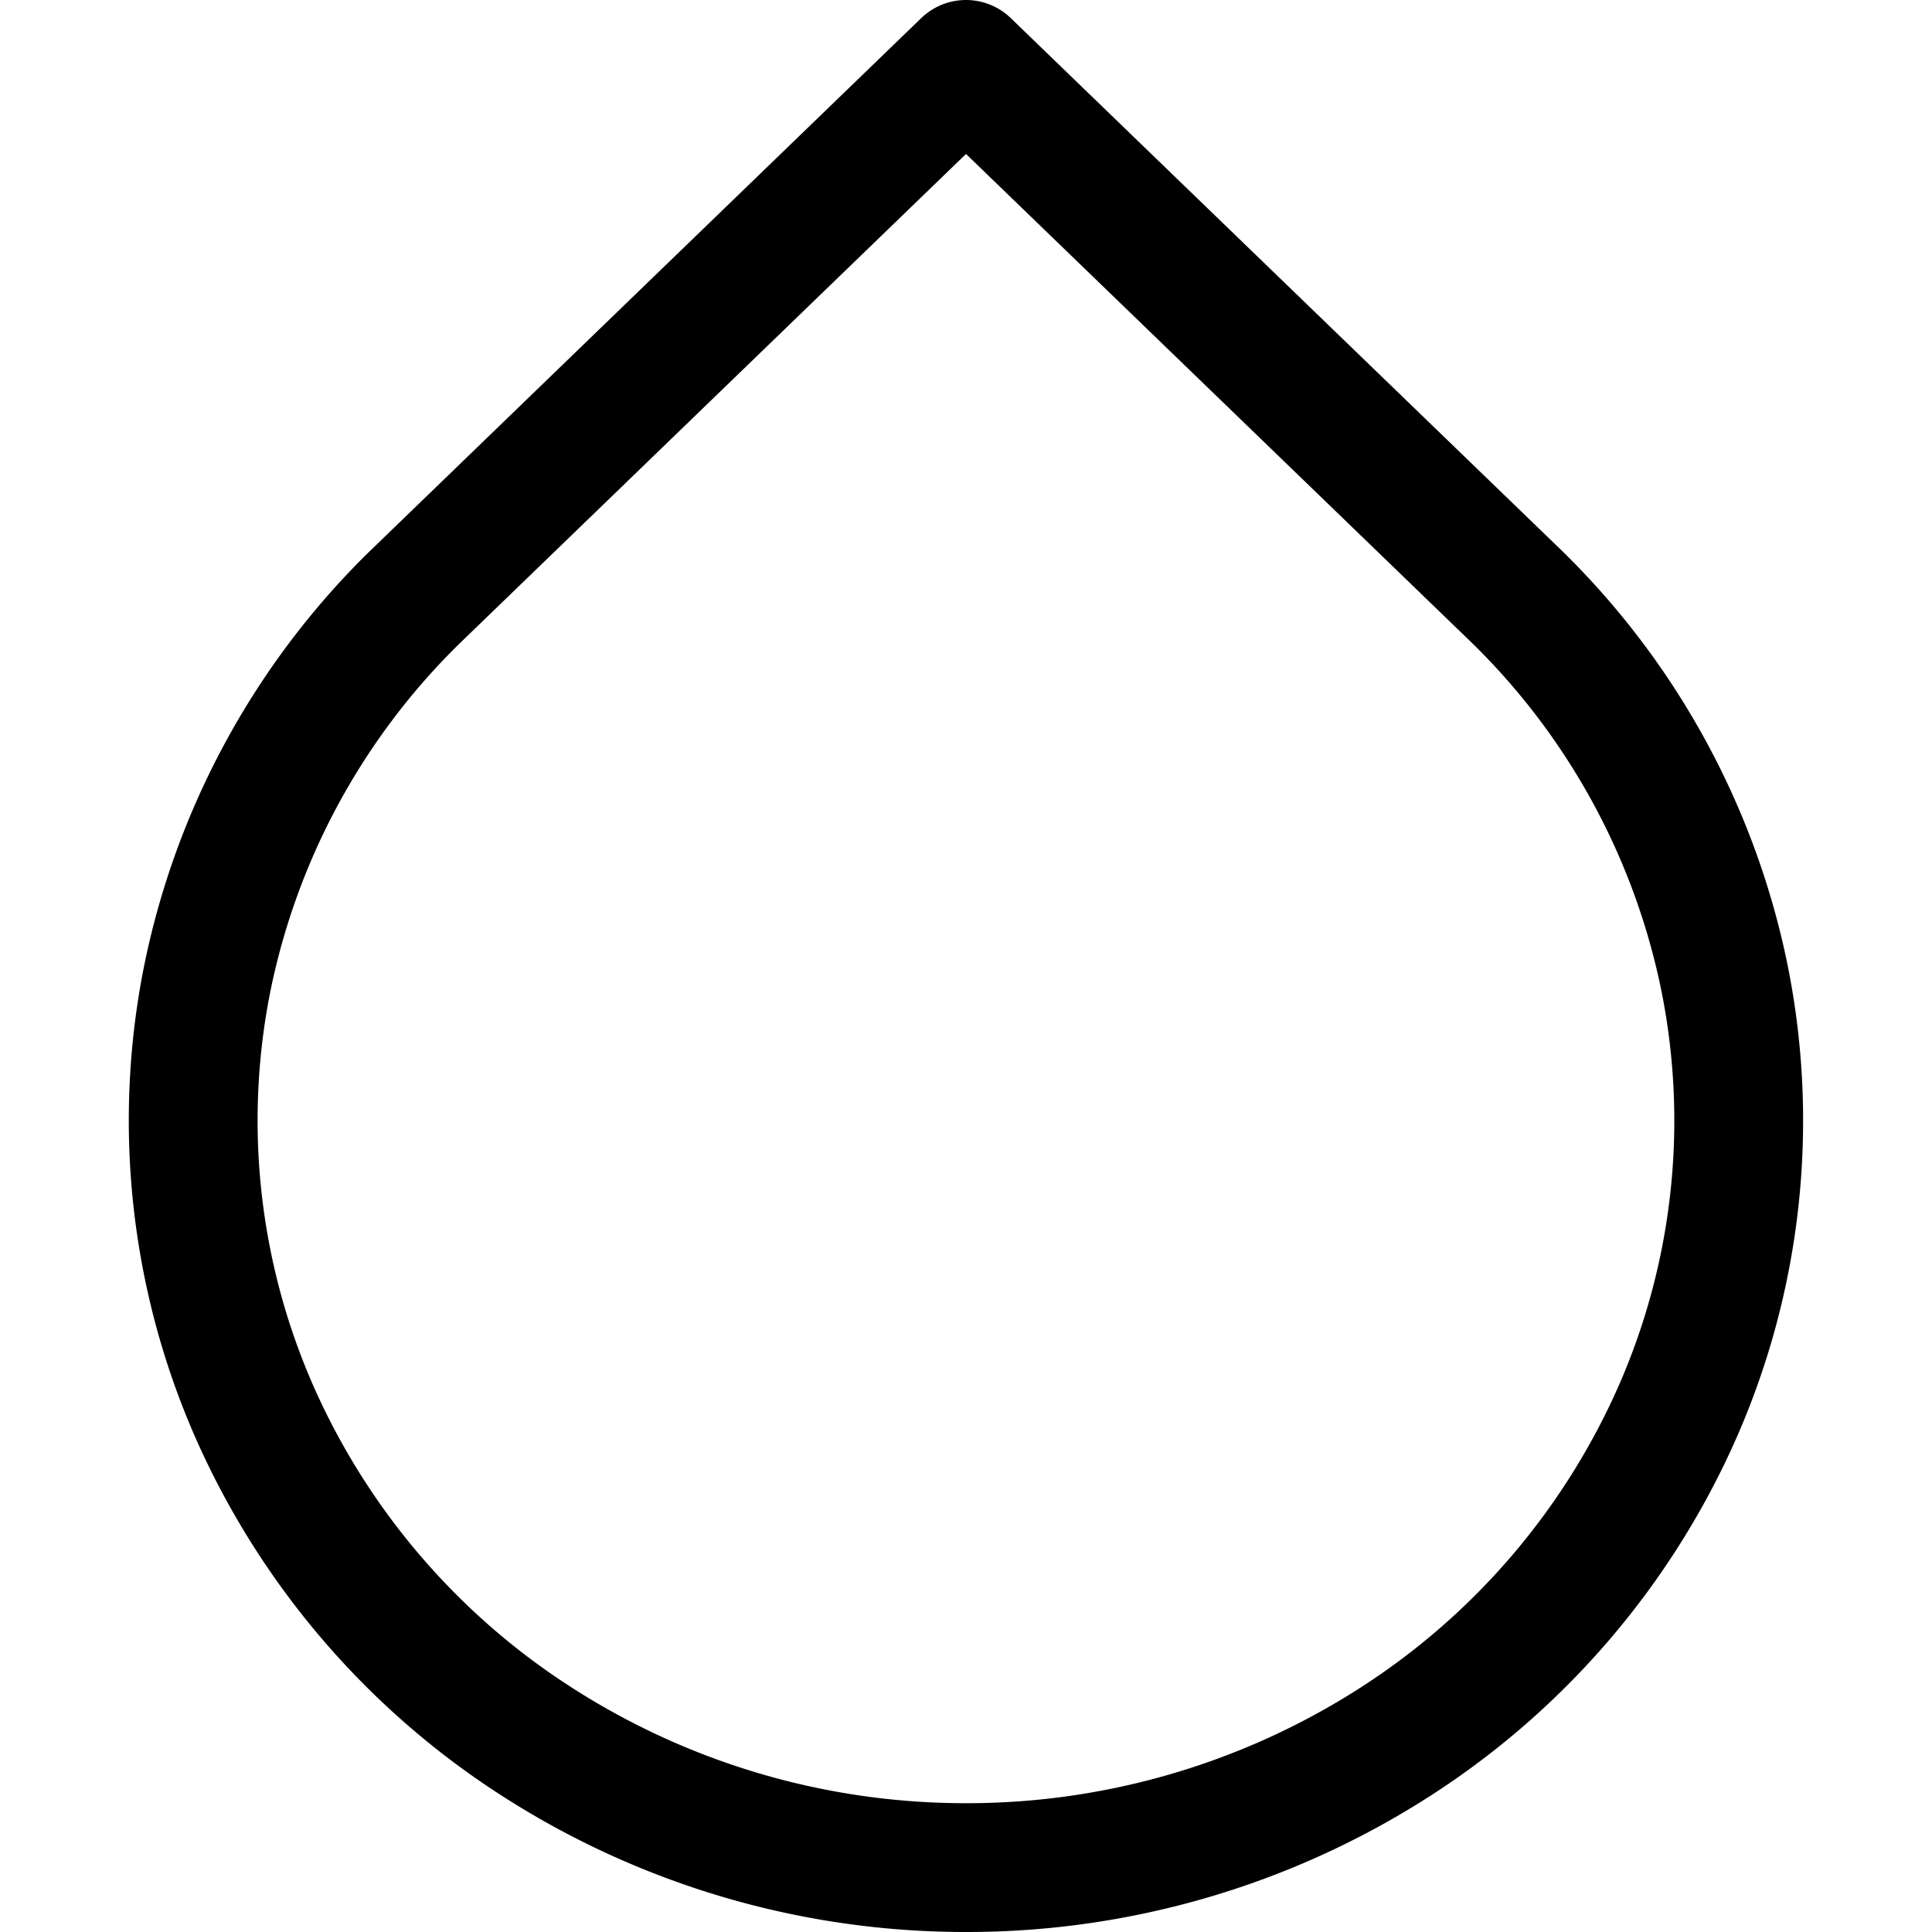 <svg fill="none" viewBox="0 0 15 15" xmlns="http://www.w3.org/2000/svg">
  <path stroke="currentColor" stroke-linecap="round" stroke-linejoin="round" d="m7.5.5 4.286 4.142a5.737 5.737 0 0 1 1.607 2.971 5.62 5.62 0 0 1-.362 3.334 5.85 5.85 0 0 1-2.21 2.584A6.15 6.15 0 0 1 7.5 14.5a6.15 6.15 0 0 1-3.32-.97 5.85 5.85 0 0 1-2.211-2.583 5.62 5.62 0 0 1-.363-3.334 5.737 5.737 0 0 1 1.608-2.97L7.5.5z"/>
</svg>
